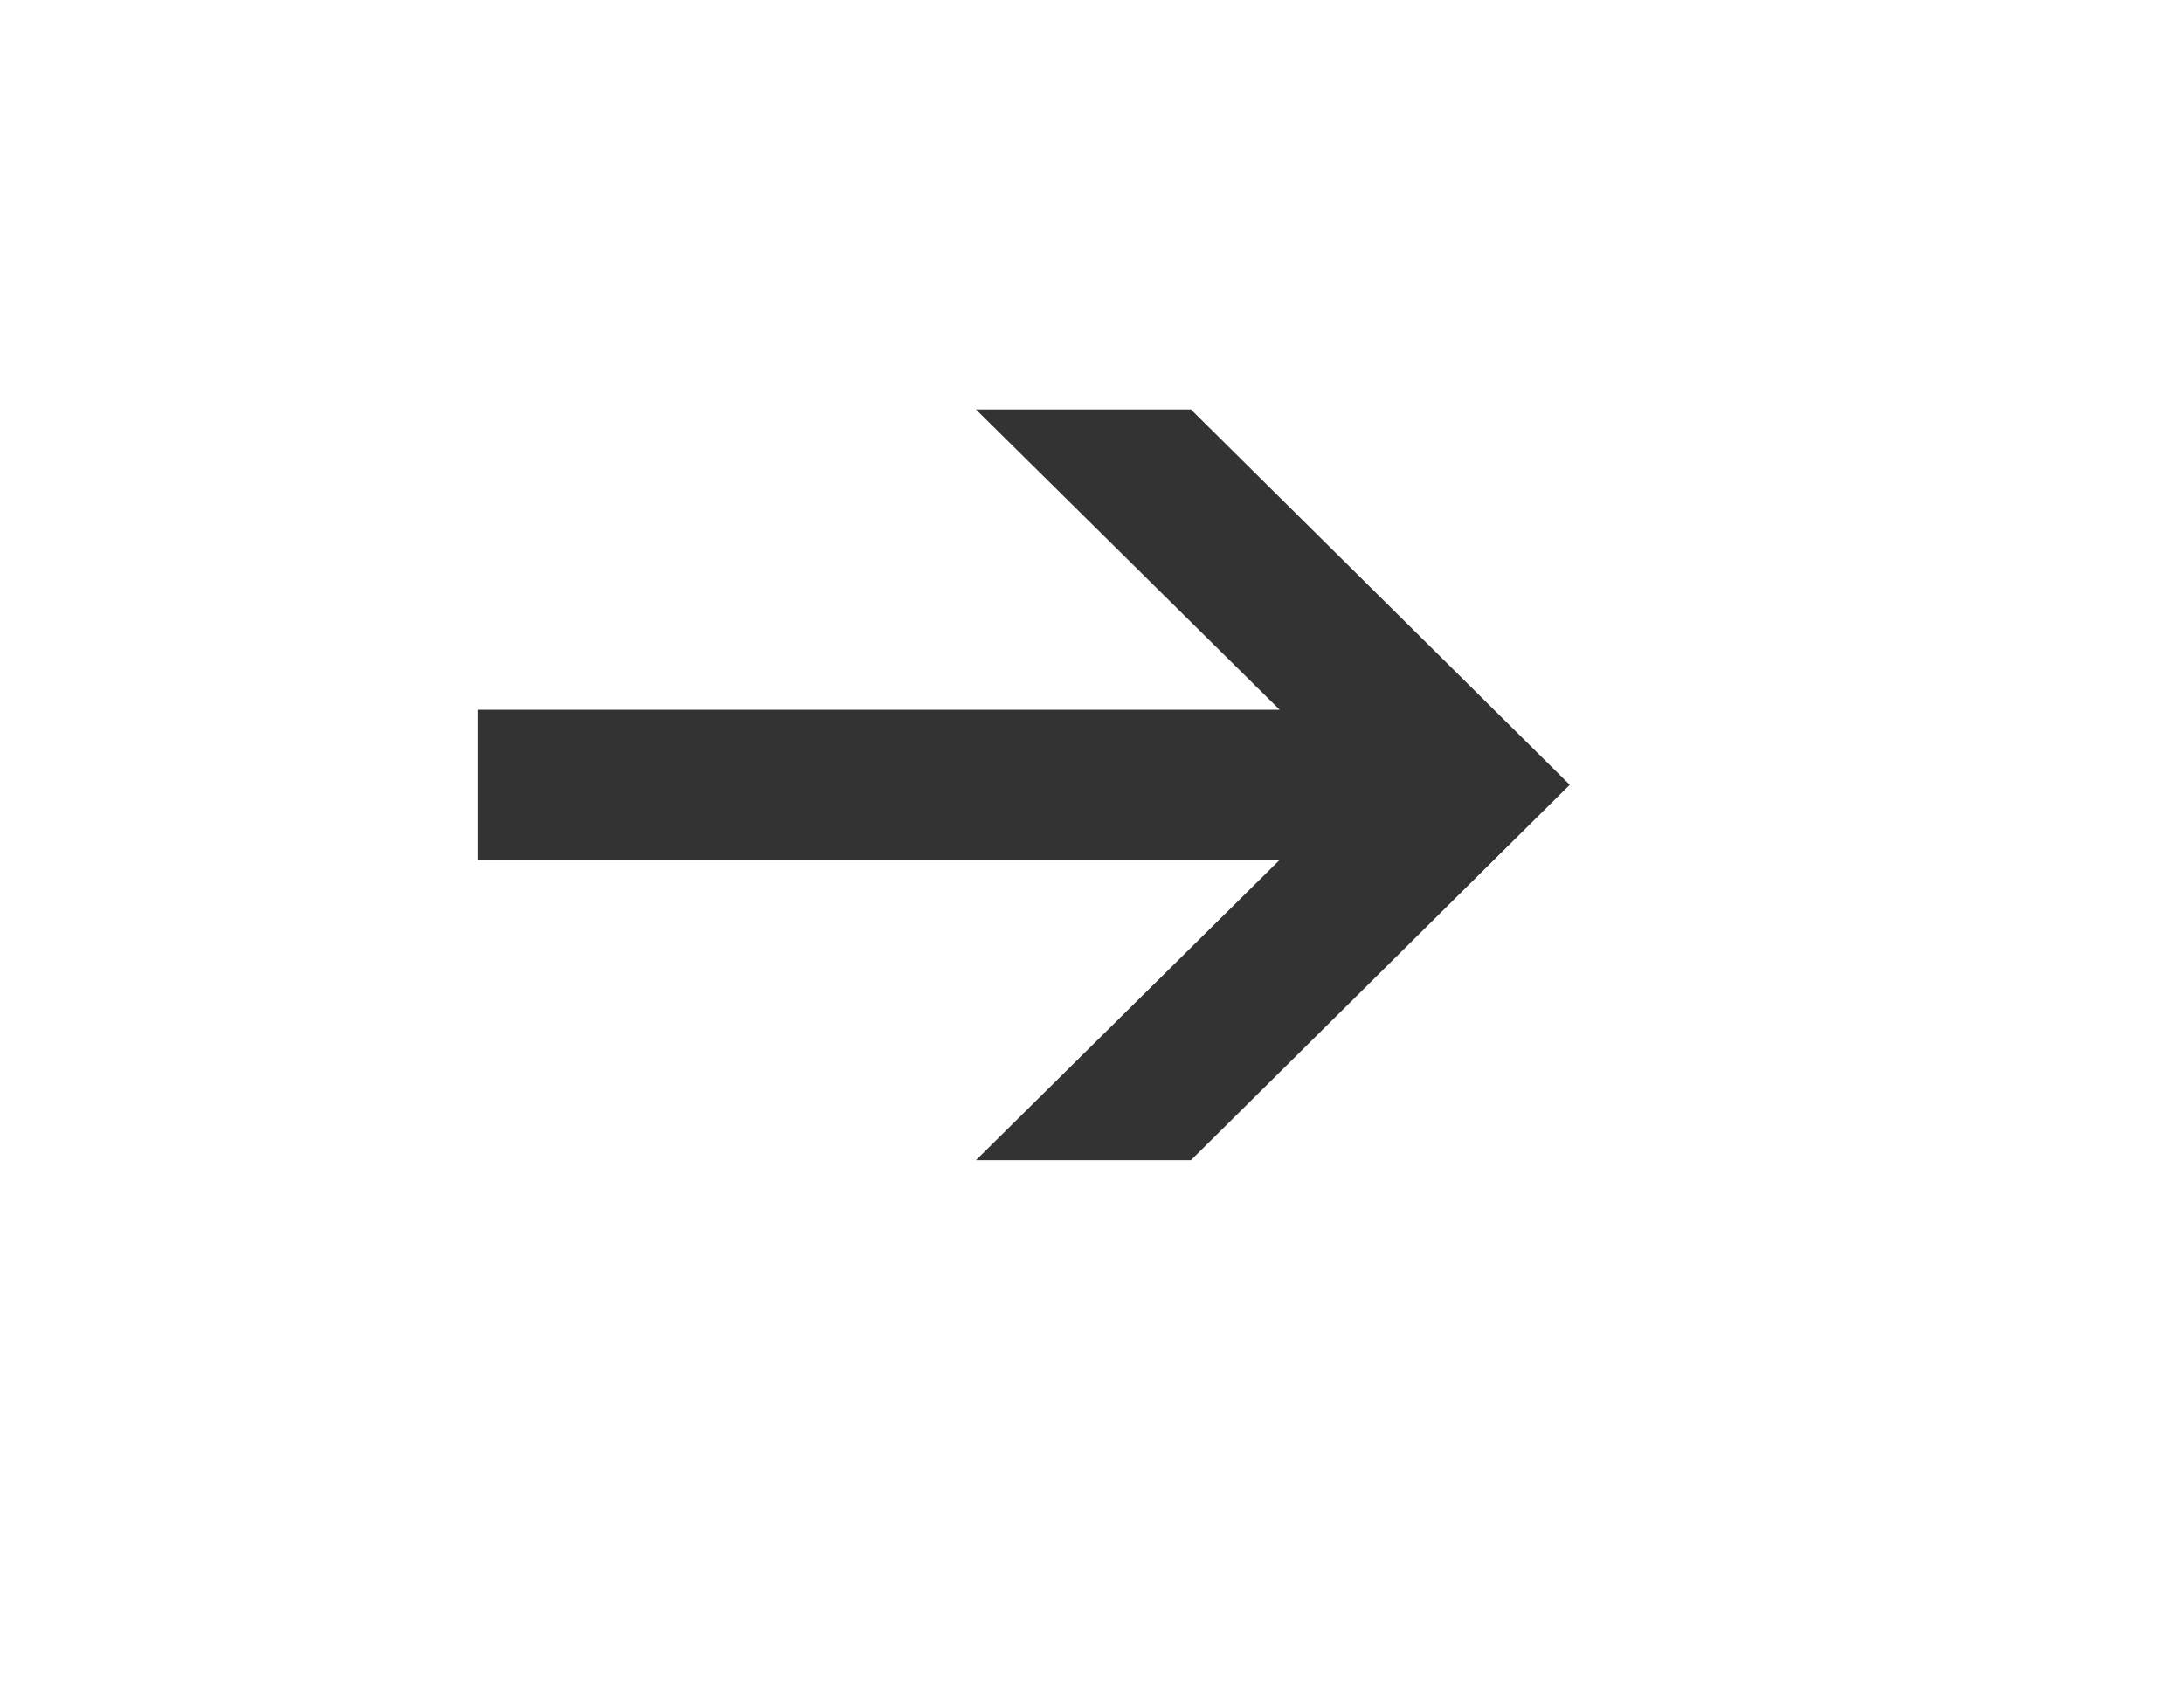 <svg xmlns="http://www.w3.org/2000/svg" viewBox="0 0 32 25" width="32" height="25">
	<style>
		tspan { white-space:pre }
		.shp0 { fill: #333333 } 
	</style>
	<g id="Hero Banner">
		<path id="Shape 2" class="shp0" d="M7 12.6L18.75 12.6L14.3 17L17.45 17L23 11.5L17.45 6L14.3 6L18.75 10.4L7 10.4L7 12.6Z" />
	</g>
</svg>